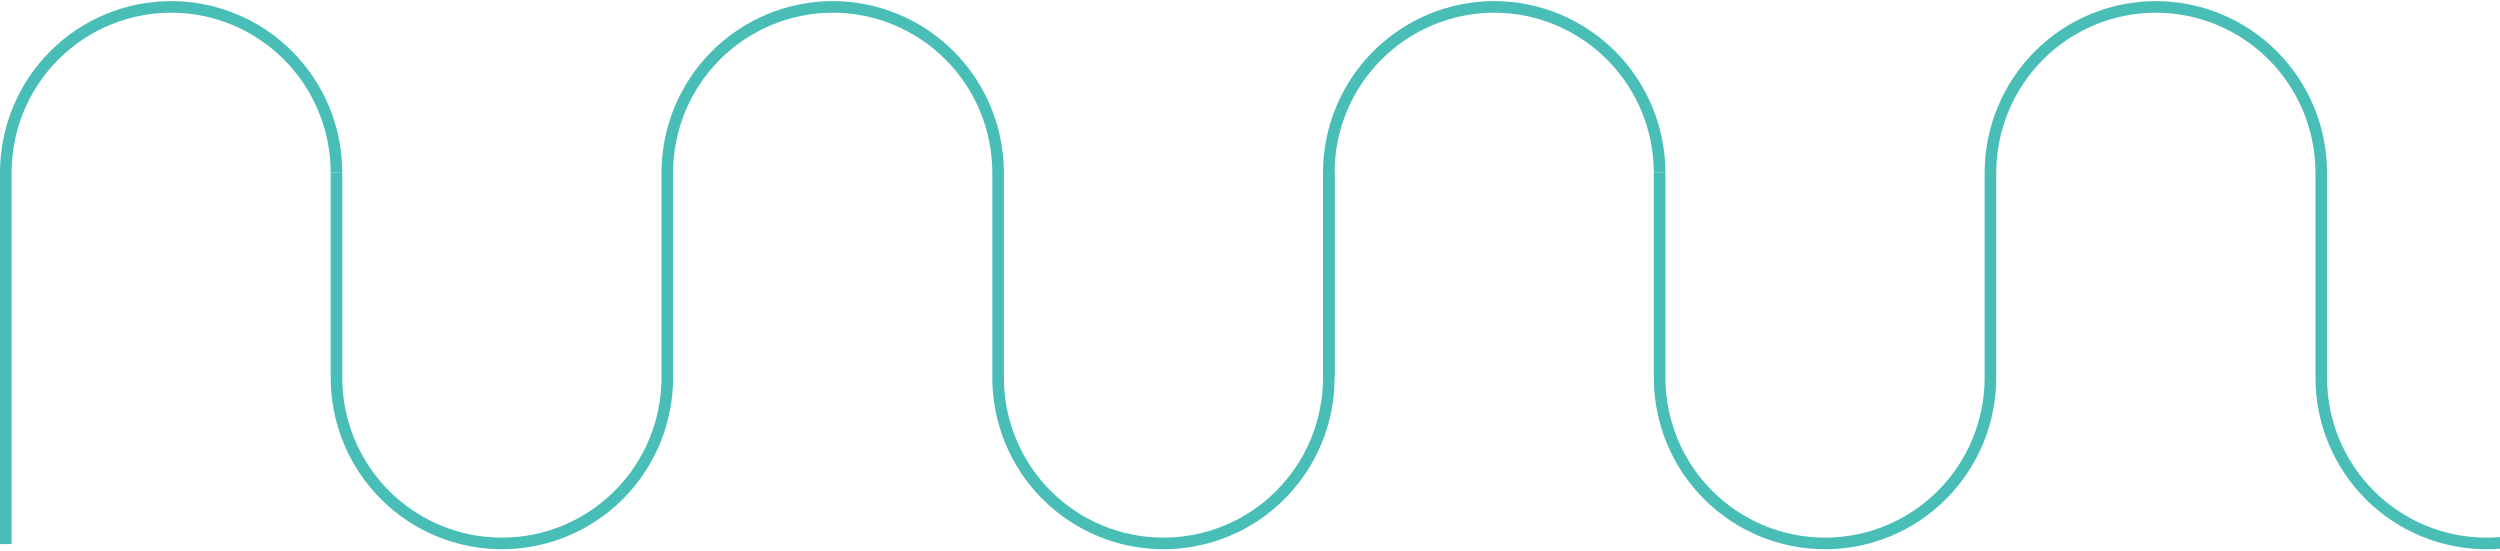 <svg width="431" height="95" viewBox="0 0 431 95" fill="none" xmlns="http://www.w3.org/2000/svg">
<path d="M1 93.794V29.765C1 22.186 4.003 14.918 9.349 9.559C14.694 4.2 21.944 1.19 29.504 1.19V1.19C37.063 1.19 44.313 4.2 49.659 9.559C55.005 14.918 58.008 22.186 58.008 29.765" stroke="#49BEB7" stroke-width="2" stroke-miterlimit="10"/>
<path d="M58.008 29.765V65.11C58.008 68.865 58.746 72.583 60.18 76.051C61.614 79.52 63.716 82.671 66.366 85.325C69.016 87.979 72.161 90.084 75.622 91.518C79.084 92.952 82.793 93.689 86.539 93.685V93.685C94.098 93.685 101.348 90.674 106.694 85.316C112.039 79.957 115.042 72.689 115.042 65.11V29.765C115.05 22.189 118.055 14.925 123.399 9.567C128.743 4.21 135.989 1.197 143.546 1.19V1.19C151.108 1.19 158.361 4.2 163.711 9.558C169.061 14.916 172.07 22.184 172.077 29.765V65.11C172.073 68.864 172.808 72.581 174.239 76.049C175.671 79.518 177.77 82.669 180.418 85.323C183.065 87.978 186.209 90.082 189.669 91.517C193.128 92.952 196.837 93.689 200.581 93.685C204.325 93.689 208.033 92.952 211.493 91.517C214.953 90.082 218.096 87.978 220.744 85.323C223.391 82.669 225.491 79.518 226.922 76.049C228.353 72.581 229.088 68.864 229.085 65.11V29.765" stroke="#49BEB7" stroke-width="2" stroke-miterlimit="10"/>
<path d="M229.084 65.11V29.765C229.091 22.184 232.1 14.916 237.45 9.558C242.8 4.2 250.053 1.19 257.615 1.19V1.19C265.172 1.197 272.418 4.21 277.762 9.567C283.106 14.925 286.111 22.189 286.119 29.765" stroke="#49BEB7" stroke-width="2" stroke-miterlimit="10"/>
<path d="M286.118 29.765V65.11C286.118 68.865 286.856 72.583 288.29 76.052C289.725 79.521 291.827 82.672 294.476 85.326C297.126 87.979 300.271 90.084 303.733 91.518C307.194 92.953 310.904 93.689 314.649 93.686C322.209 93.686 329.459 90.675 334.804 85.316C340.15 79.957 343.153 72.689 343.153 65.11V29.765C343.16 22.189 346.165 14.925 351.509 9.568C356.853 4.21 364.099 1.197 371.656 1.19V1.19C379.219 1.19 386.472 4.2 391.821 9.558C397.171 14.916 400.18 22.184 400.187 29.765V65.11C400.184 68.864 400.919 72.581 402.35 76.05C403.781 79.518 405.88 82.67 408.528 85.324C411.176 87.978 414.319 90.083 417.779 91.518C421.239 92.953 424.947 93.689 428.691 93.686V93.686C432.435 93.689 436.143 92.953 439.603 91.518C443.063 90.083 446.207 87.978 448.854 85.324C451.502 82.67 453.601 79.518 455.032 76.05C456.464 72.581 457.199 68.864 457.195 65.11V1" stroke="#49BEB7" stroke-width="2" stroke-miterlimit="10"/>
</svg>
